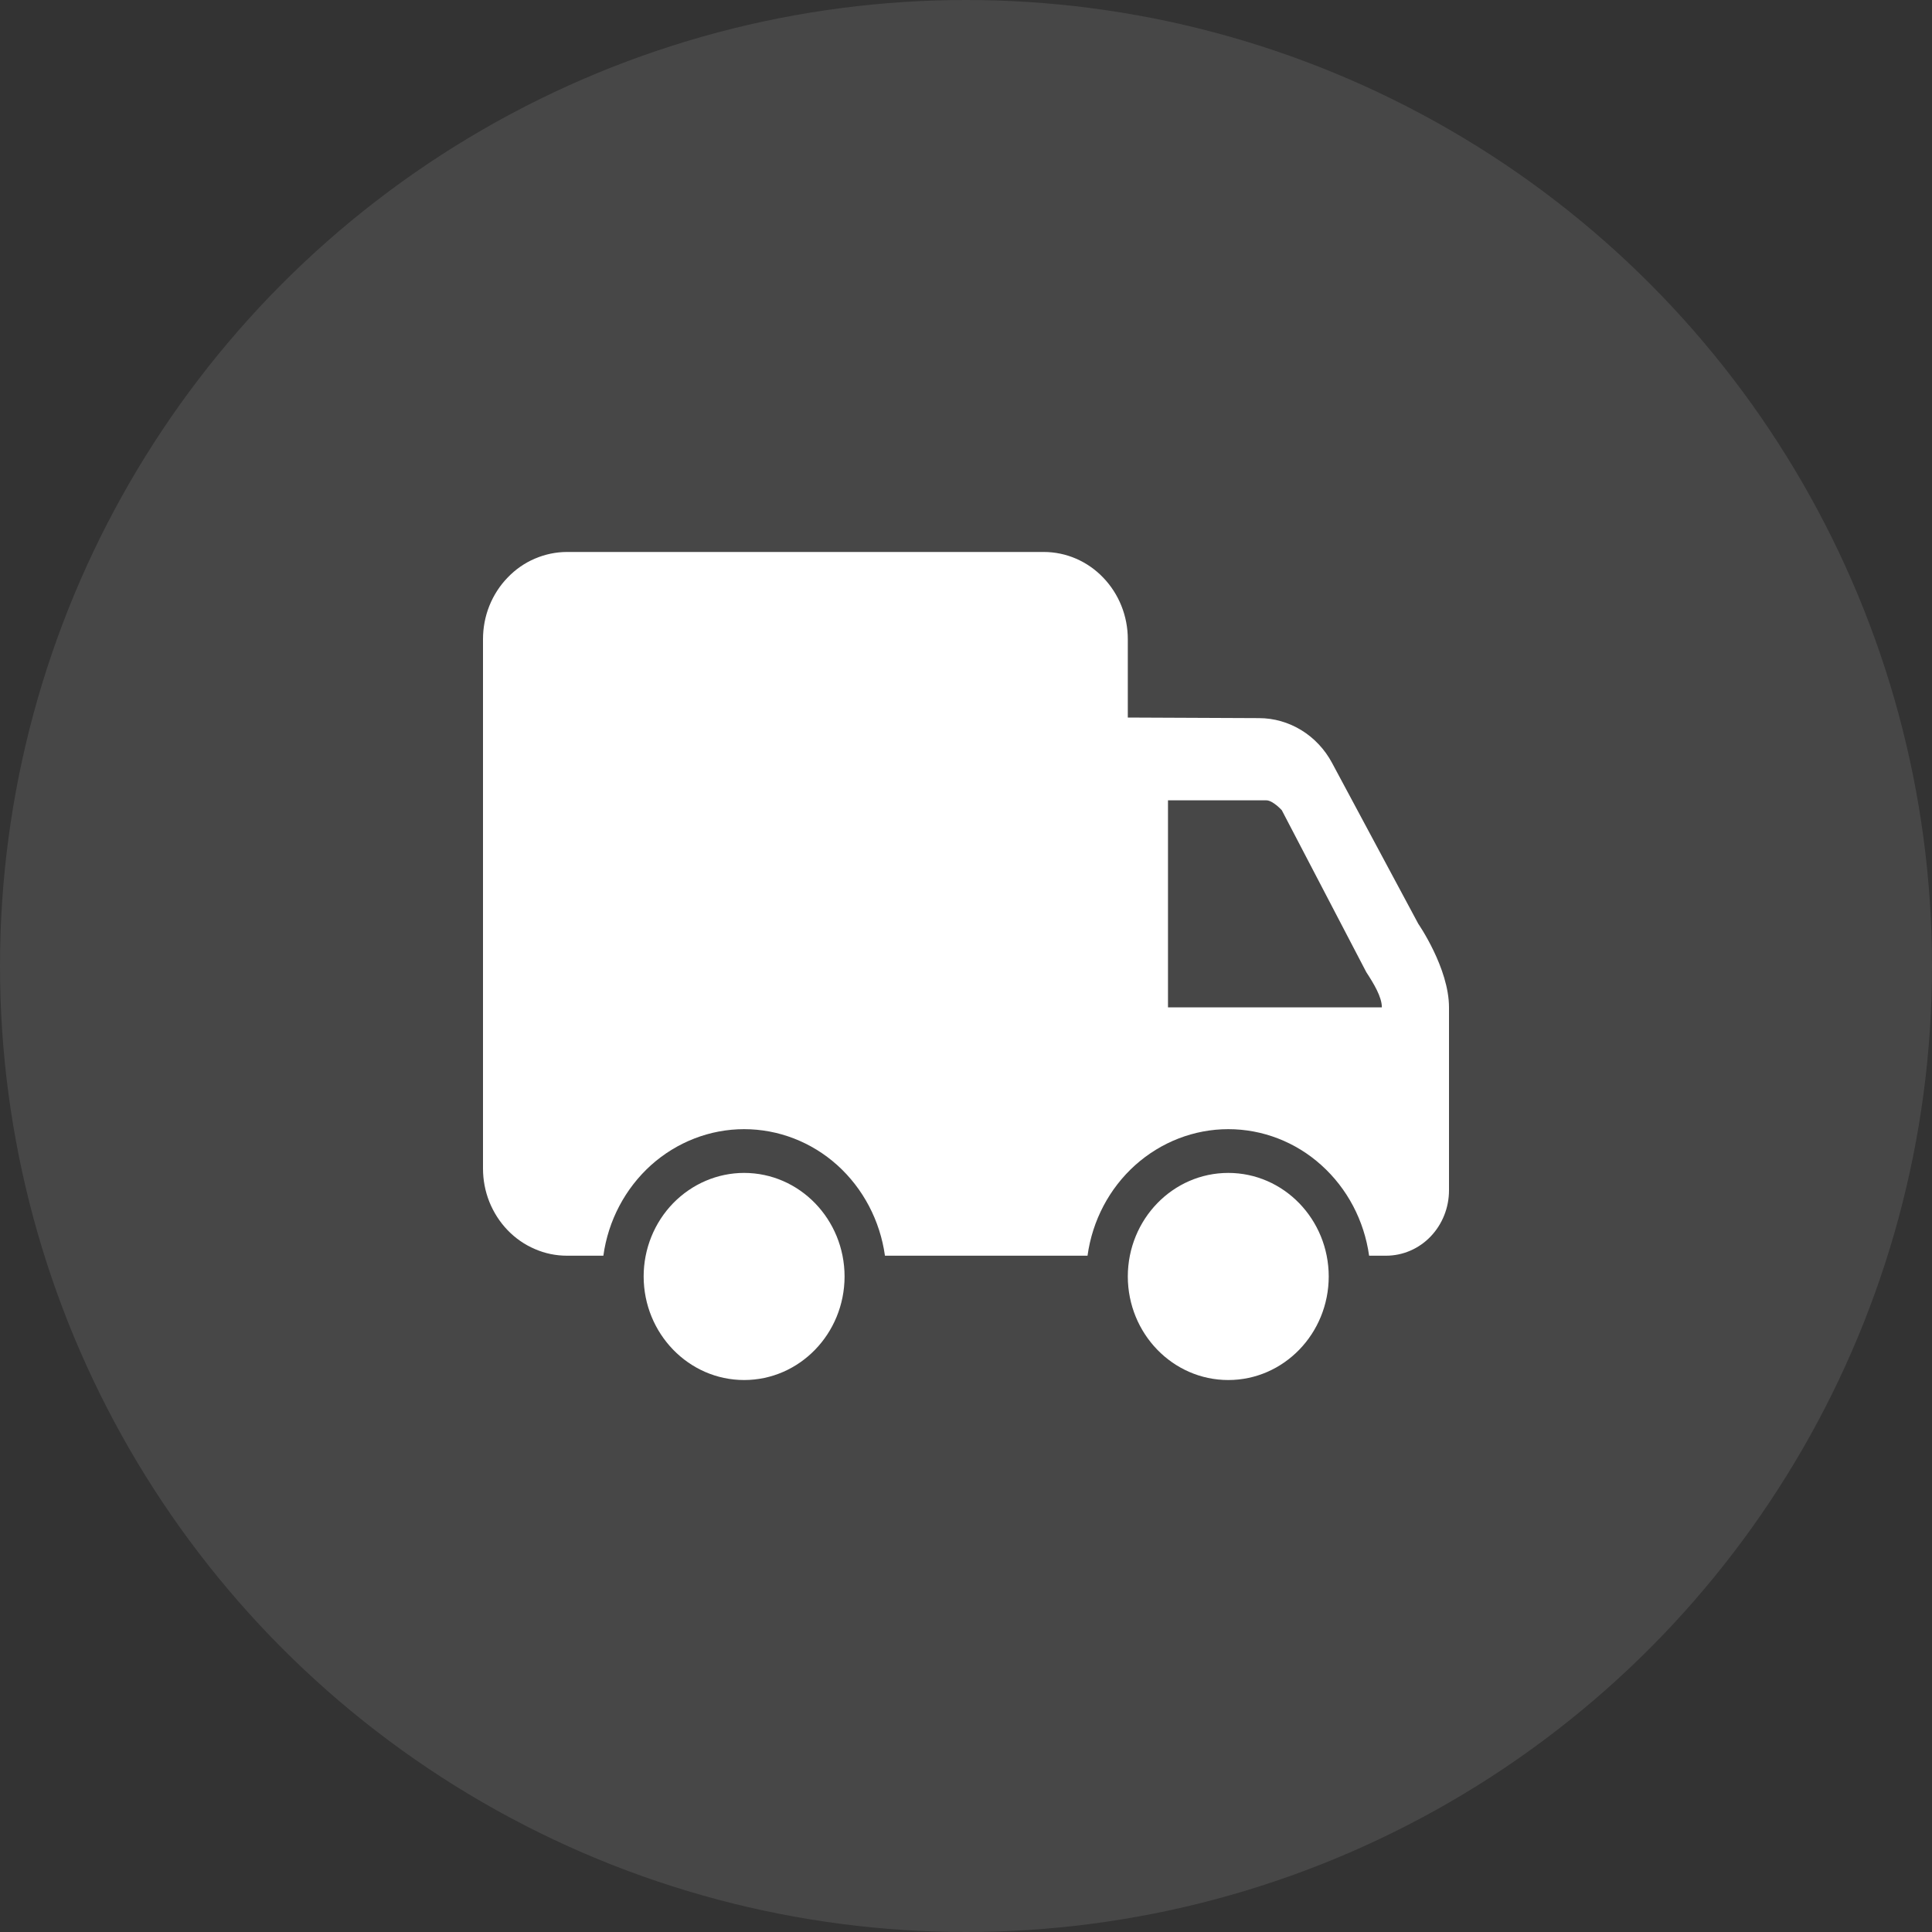 <svg width="20" height="20" viewBox="0 0 20 20" fill="none" xmlns="http://www.w3.org/2000/svg">
<rect x="0" y="0" width="20" height="20" fill="#333333" stroke="none"/>
<circle opacity="0.1" cx="10" cy="10" r="10" fill="white"/>
<path d="M14.348 12.999H14.173C14.122 12.635 13.947 12.303 13.679 12.062C13.412 11.821 13.069 11.689 12.715 11.689C12.361 11.689 12.019 11.822 11.751 12.062C11.483 12.303 11.308 12.635 11.258 12.999H9.161C9.11 12.635 8.935 12.303 8.668 12.062C8.4 11.821 8.057 11.689 7.703 11.689C7.349 11.689 7.007 11.822 6.739 12.062C6.472 12.303 6.296 12.635 6.246 12.999H5.87C5.755 12.999 5.642 12.976 5.537 12.93C5.431 12.885 5.335 12.818 5.255 12.735C5.174 12.651 5.11 12.551 5.066 12.442C5.022 12.332 5 12.215 5 12.097V6.617C5 6.498 5.022 6.381 5.066 6.271C5.11 6.162 5.174 6.062 5.255 5.979C5.335 5.895 5.431 5.828 5.537 5.783C5.642 5.738 5.755 5.714 5.87 5.714H10.805C11.036 5.714 11.257 5.809 11.42 5.979C11.583 6.148 11.675 6.377 11.675 6.617V7.428L13.033 7.434C13.187 7.434 13.338 7.477 13.472 7.559C13.604 7.64 13.714 7.757 13.789 7.897L14.682 9.563C14.682 9.563 15 10.022 15 10.429V12.322C15 12.502 14.931 12.674 14.809 12.801C14.687 12.928 14.521 12.999 14.348 12.999ZM14.144 10.064L13.269 8.387C13.269 8.387 13.176 8.285 13.109 8.285H12.091V10.428H14.305C14.305 10.32 14.221 10.182 14.144 10.064ZM7.703 12.142C8.277 12.142 8.742 12.622 8.743 13.214C8.742 13.806 8.277 14.286 7.703 14.286C7.13 14.286 6.664 13.806 6.663 13.214C6.663 12.929 6.773 12.657 6.968 12.456C7.164 12.255 7.428 12.142 7.703 12.142V12.142ZM12.715 12.142C13.289 12.142 13.754 12.622 13.755 13.214C13.754 13.806 13.289 14.286 12.715 14.286C12.141 14.286 11.676 13.806 11.675 13.214C11.676 12.622 12.141 12.142 12.715 12.142Z" fill="white"/>
</svg>
